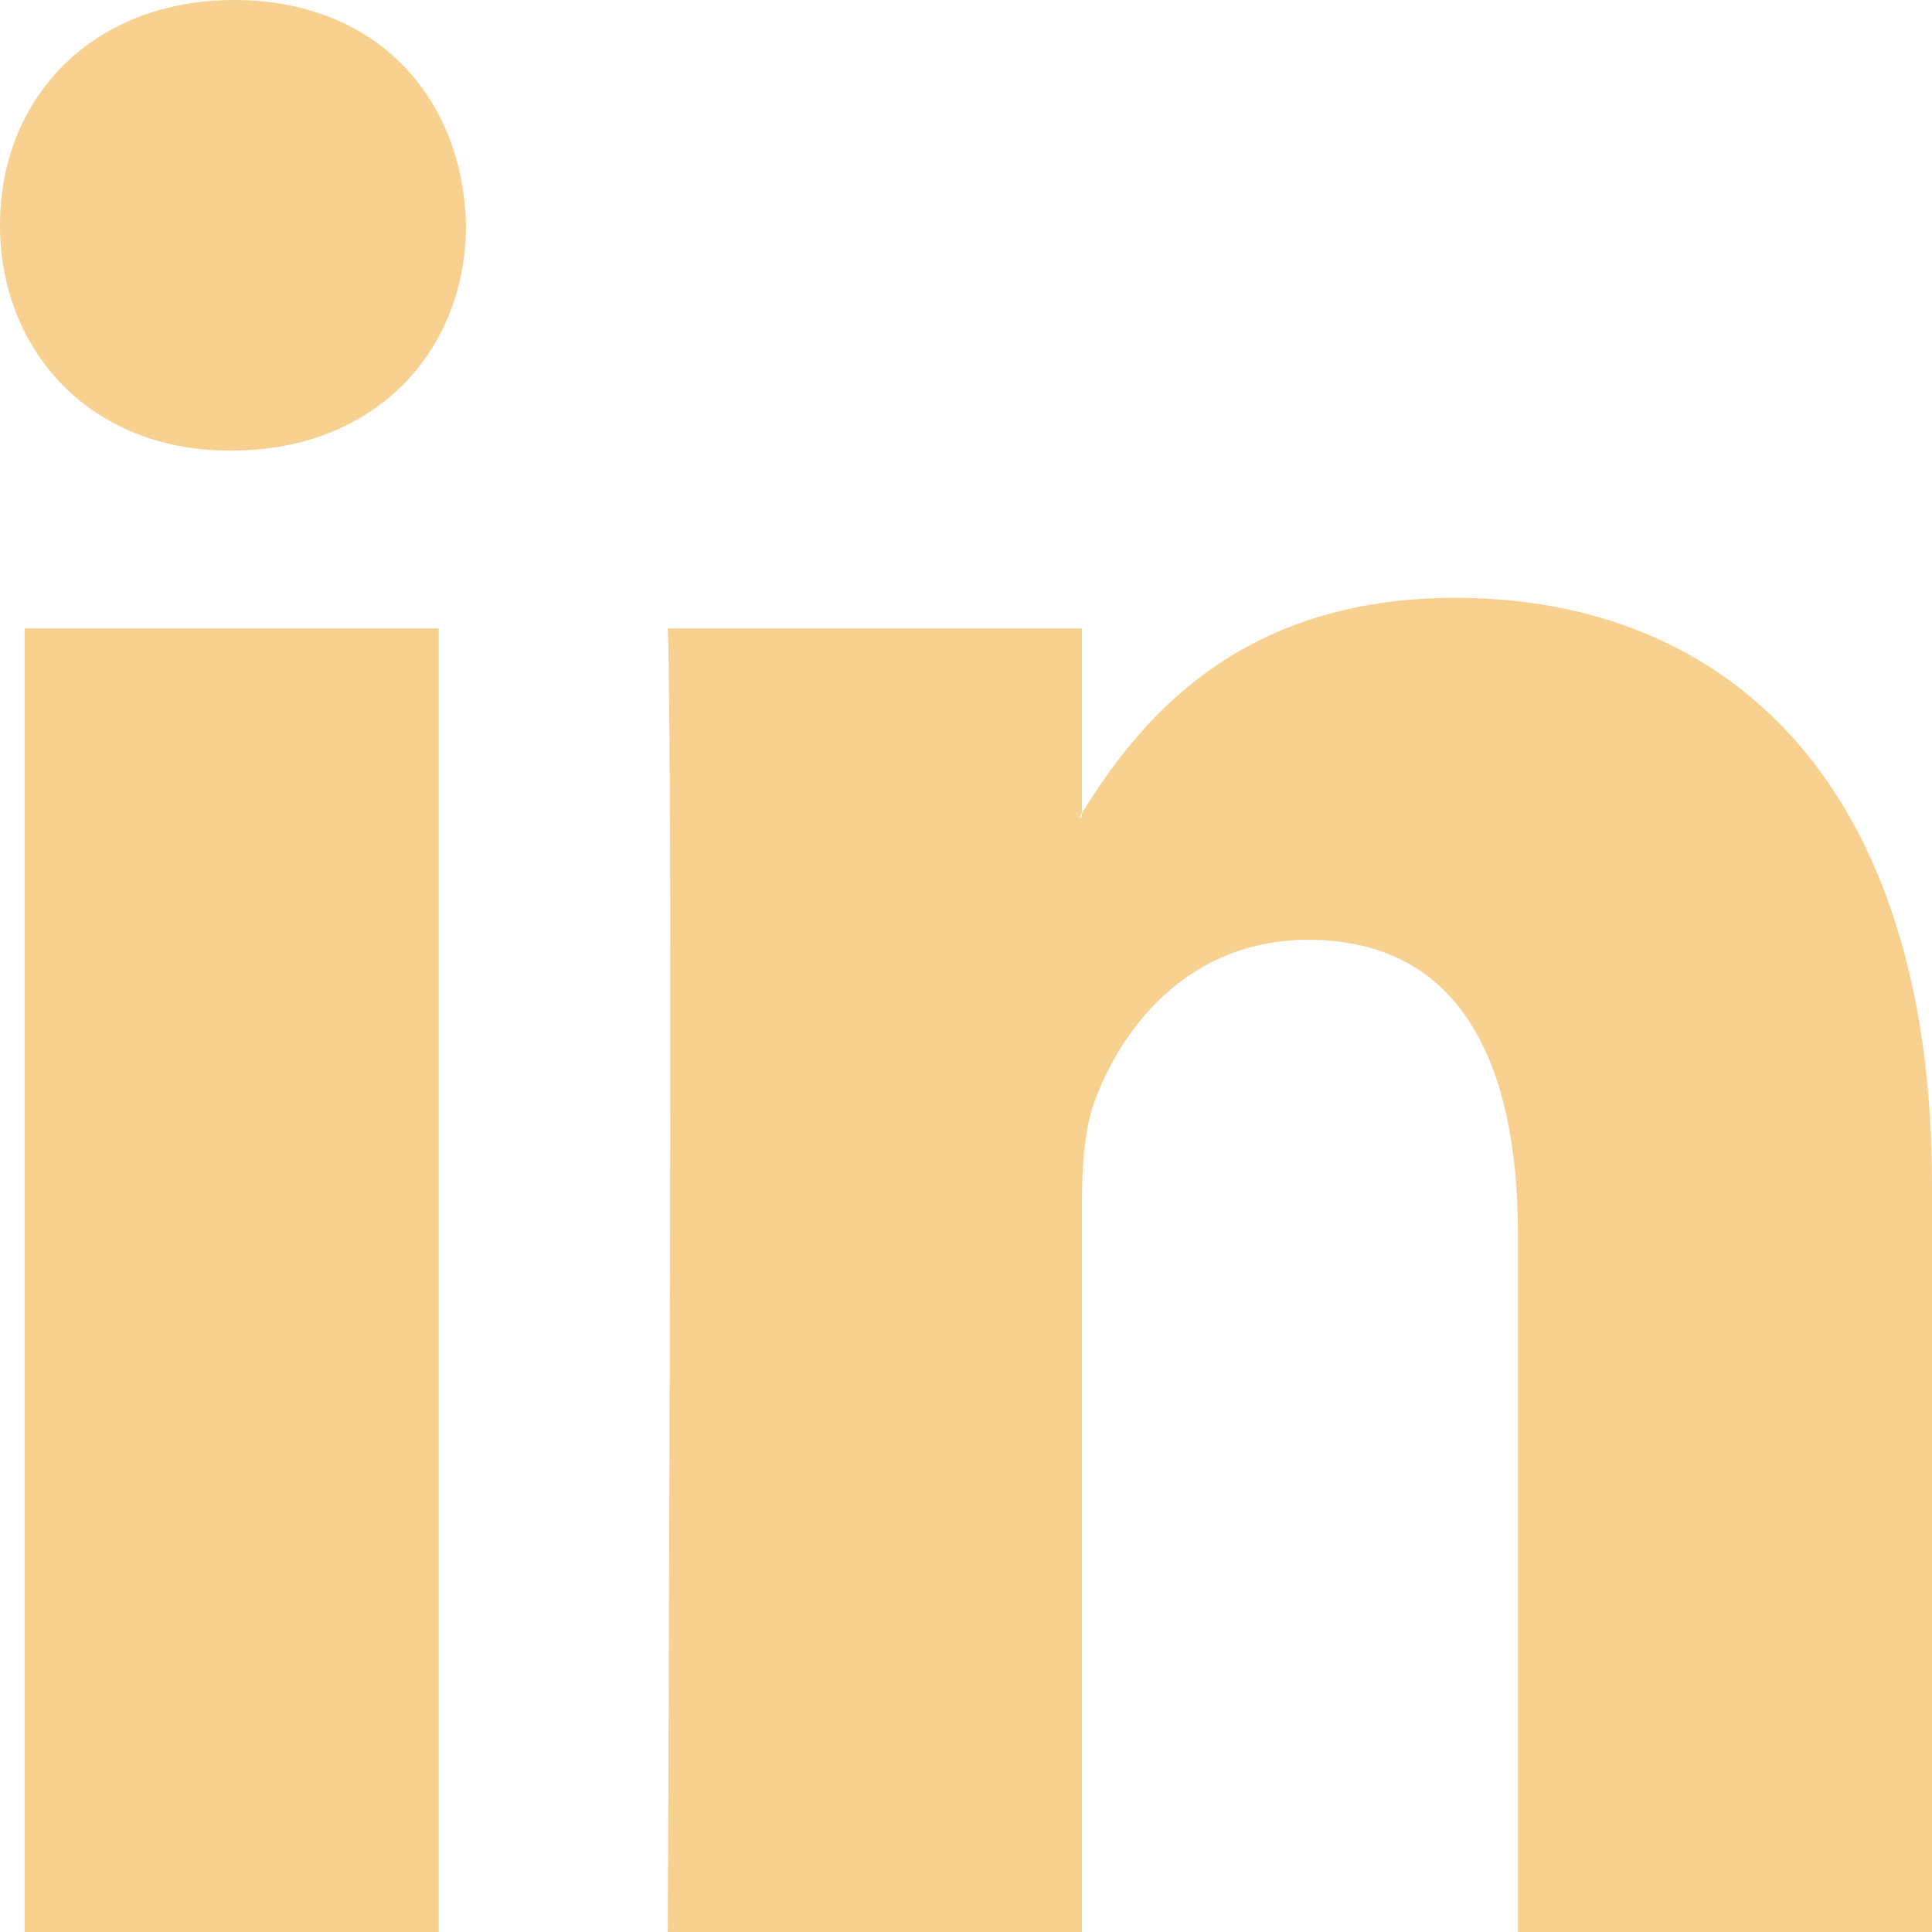 <svg width="16" height="16" viewBox="0 0 16 16" fill="none" xmlns="http://www.w3.org/2000/svg">
<path d="M16 9.81V16H12.571V10.224C12.571 8.773 12.075 7.783 10.833 7.783C9.886 7.783 9.322 8.45 9.074 9.096C8.983 9.327 8.96 9.648 8.96 9.971V16H5.53C5.53 16 5.576 6.218 5.53 5.204H8.96V6.734C8.953 6.746 8.944 6.758 8.937 6.769H8.96V6.734C9.415 6 10.229 4.951 12.051 4.951C14.308 4.95 16 6.494 16 9.81ZM1.941 0C0.768 0 0 0.806 0 1.865C0 2.901 0.745 3.731 1.896 3.731H1.919C3.115 3.731 3.859 2.901 3.859 1.865C3.836 0.806 3.115 0 1.941 0ZM0.204 16H3.633V5.204H0.204V16Z" fill="#F8D090"/>
</svg>
